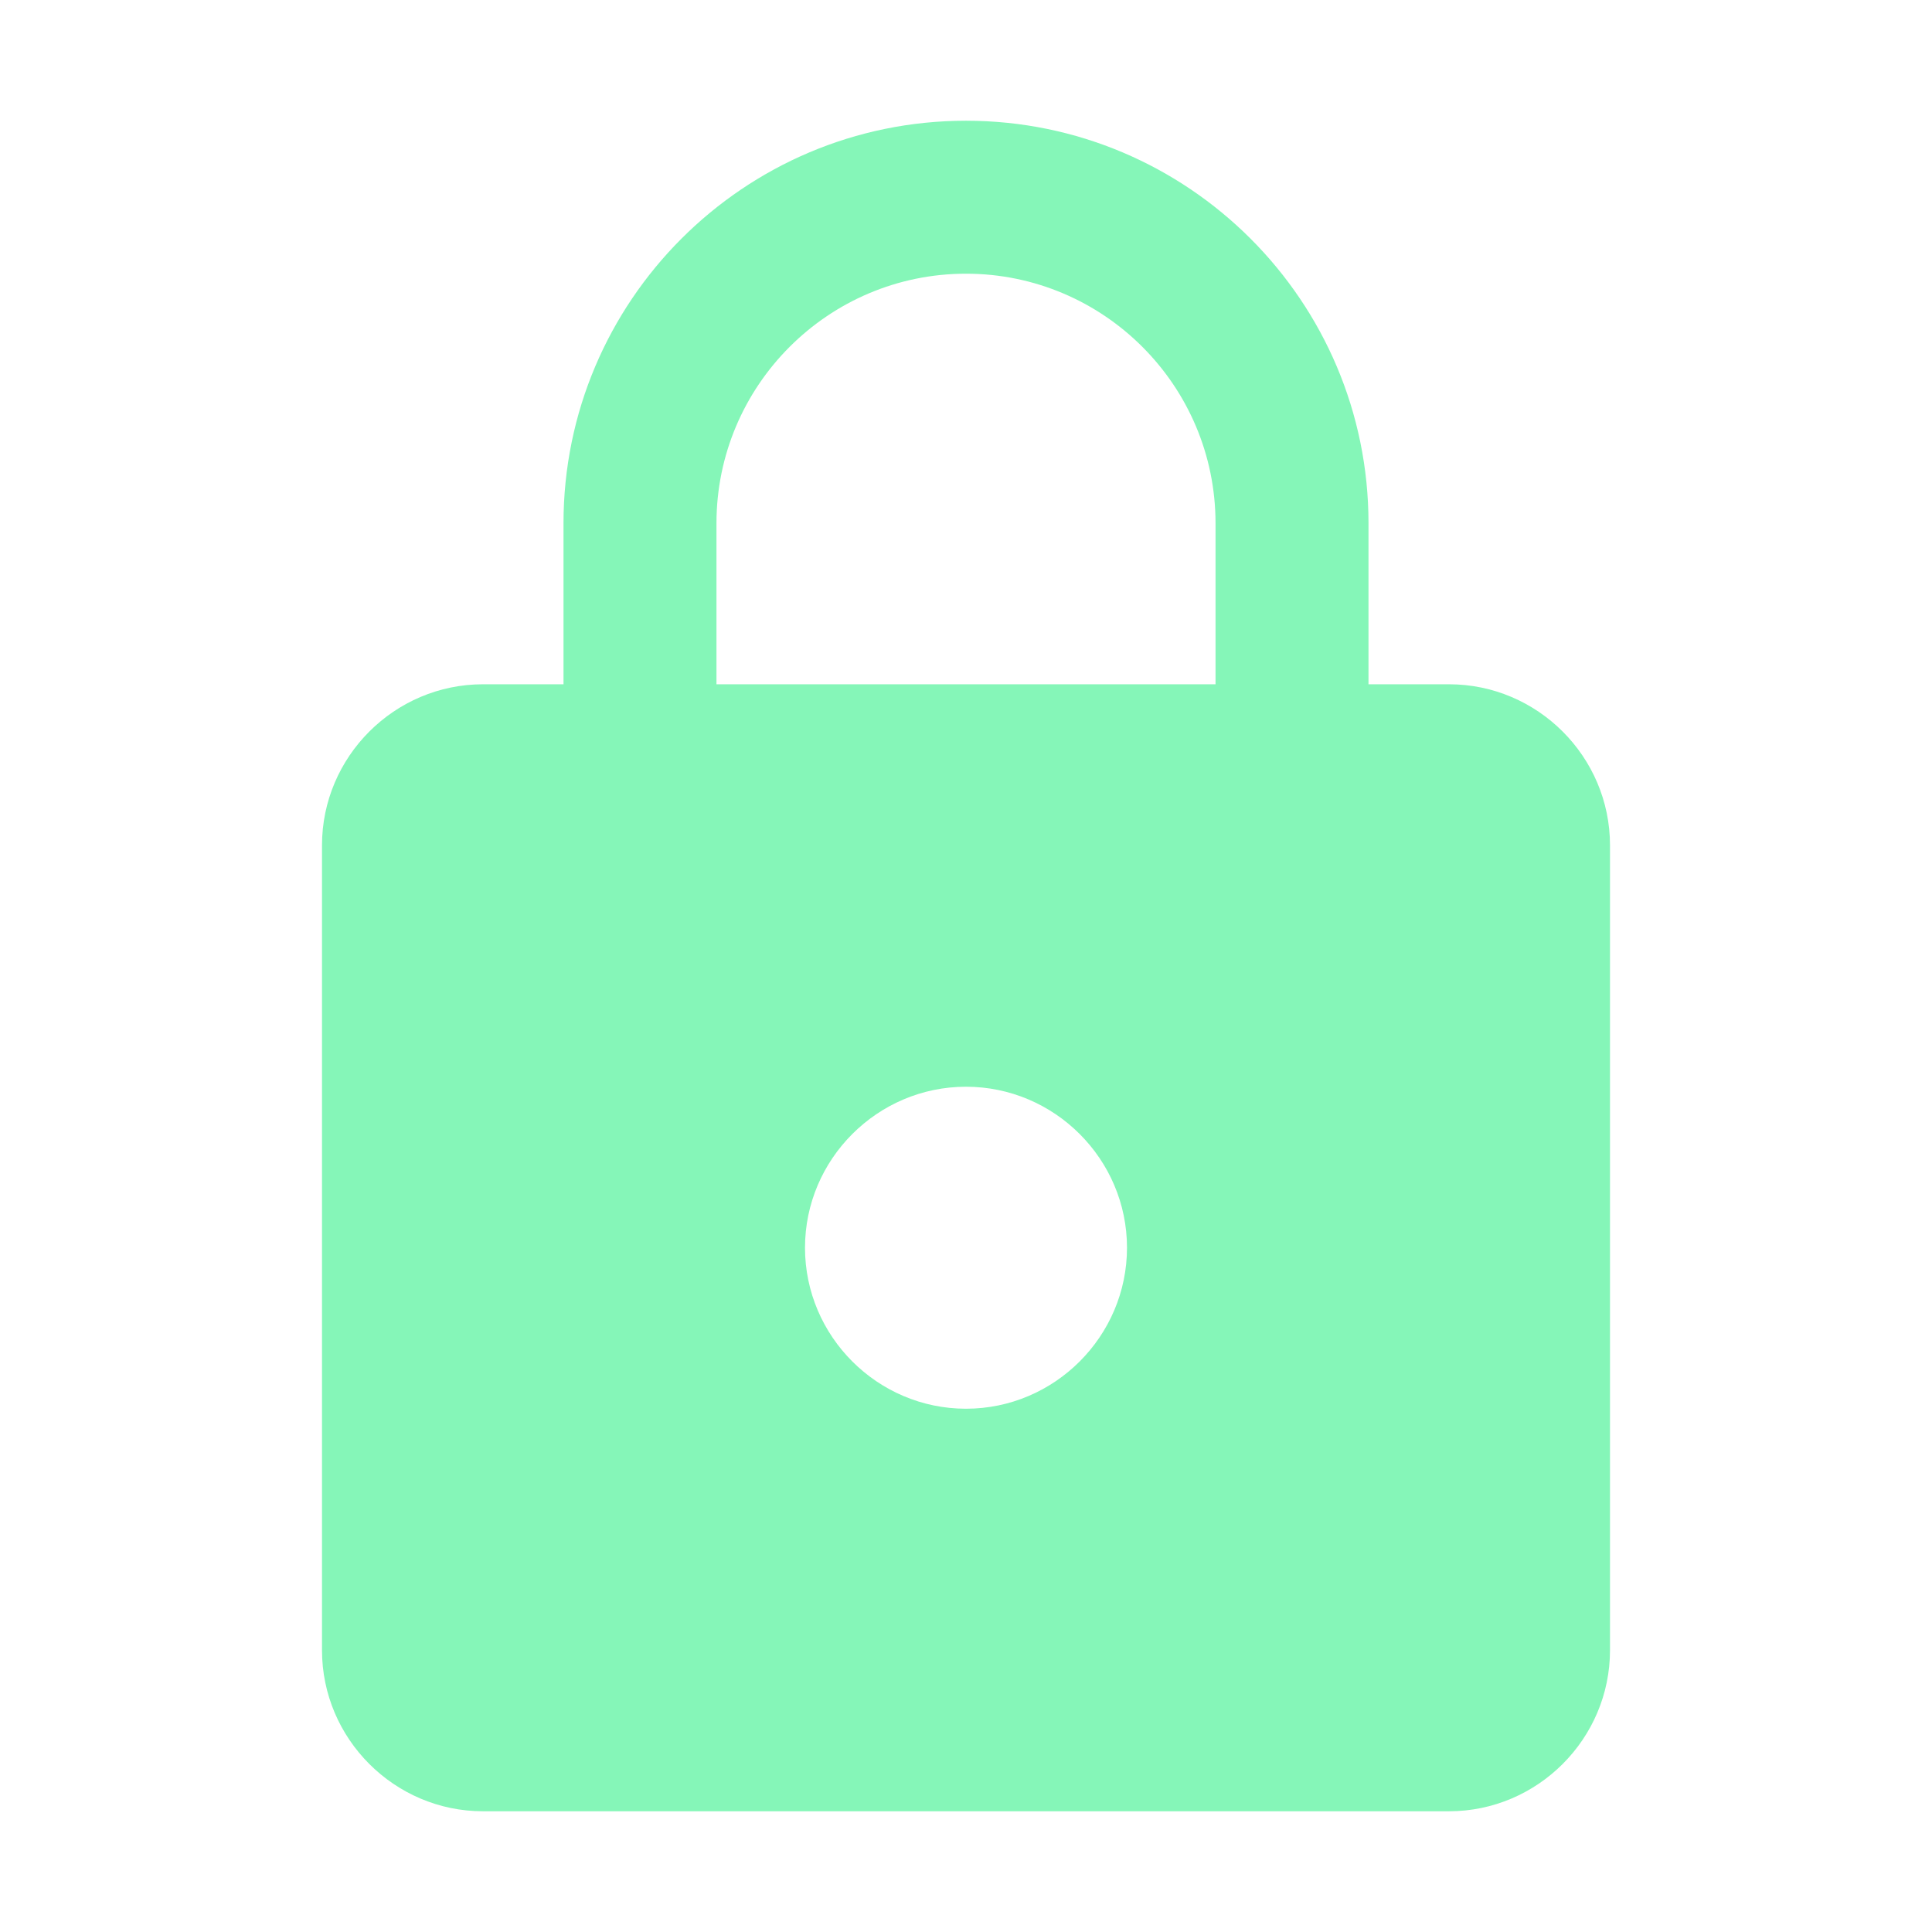 <svg width="45" height="45" viewBox="0 0 45 45" fill="none" xmlns="http://www.w3.org/2000/svg">
<path d="M33.75 15.938H31.875V12.188C31.875 7.013 27.675 2.812 22.5 2.812C17.325 2.812 13.125 7.013 13.125 12.188V15.938H11.25C9.188 15.938 7.5 17.625 7.5 19.688V38.438C7.5 40.5 9.188 42.188 11.25 42.188H33.75C35.812 42.188 37.5 40.5 37.5 38.438V19.688C37.5 17.625 35.812 15.938 33.75 15.938ZM22.5 32.812C20.438 32.812 18.75 31.125 18.75 29.062C18.75 27 20.438 25.312 22.5 25.312C24.562 25.312 26.25 27 26.25 29.062C26.25 31.125 24.562 32.812 22.5 32.812ZM28.312 15.938H16.688V12.188C16.688 8.981 19.294 6.375 22.5 6.375C25.706 6.375 28.312 8.981 28.312 12.188V15.938Z" fill="#85F6B8"/>
</svg>

